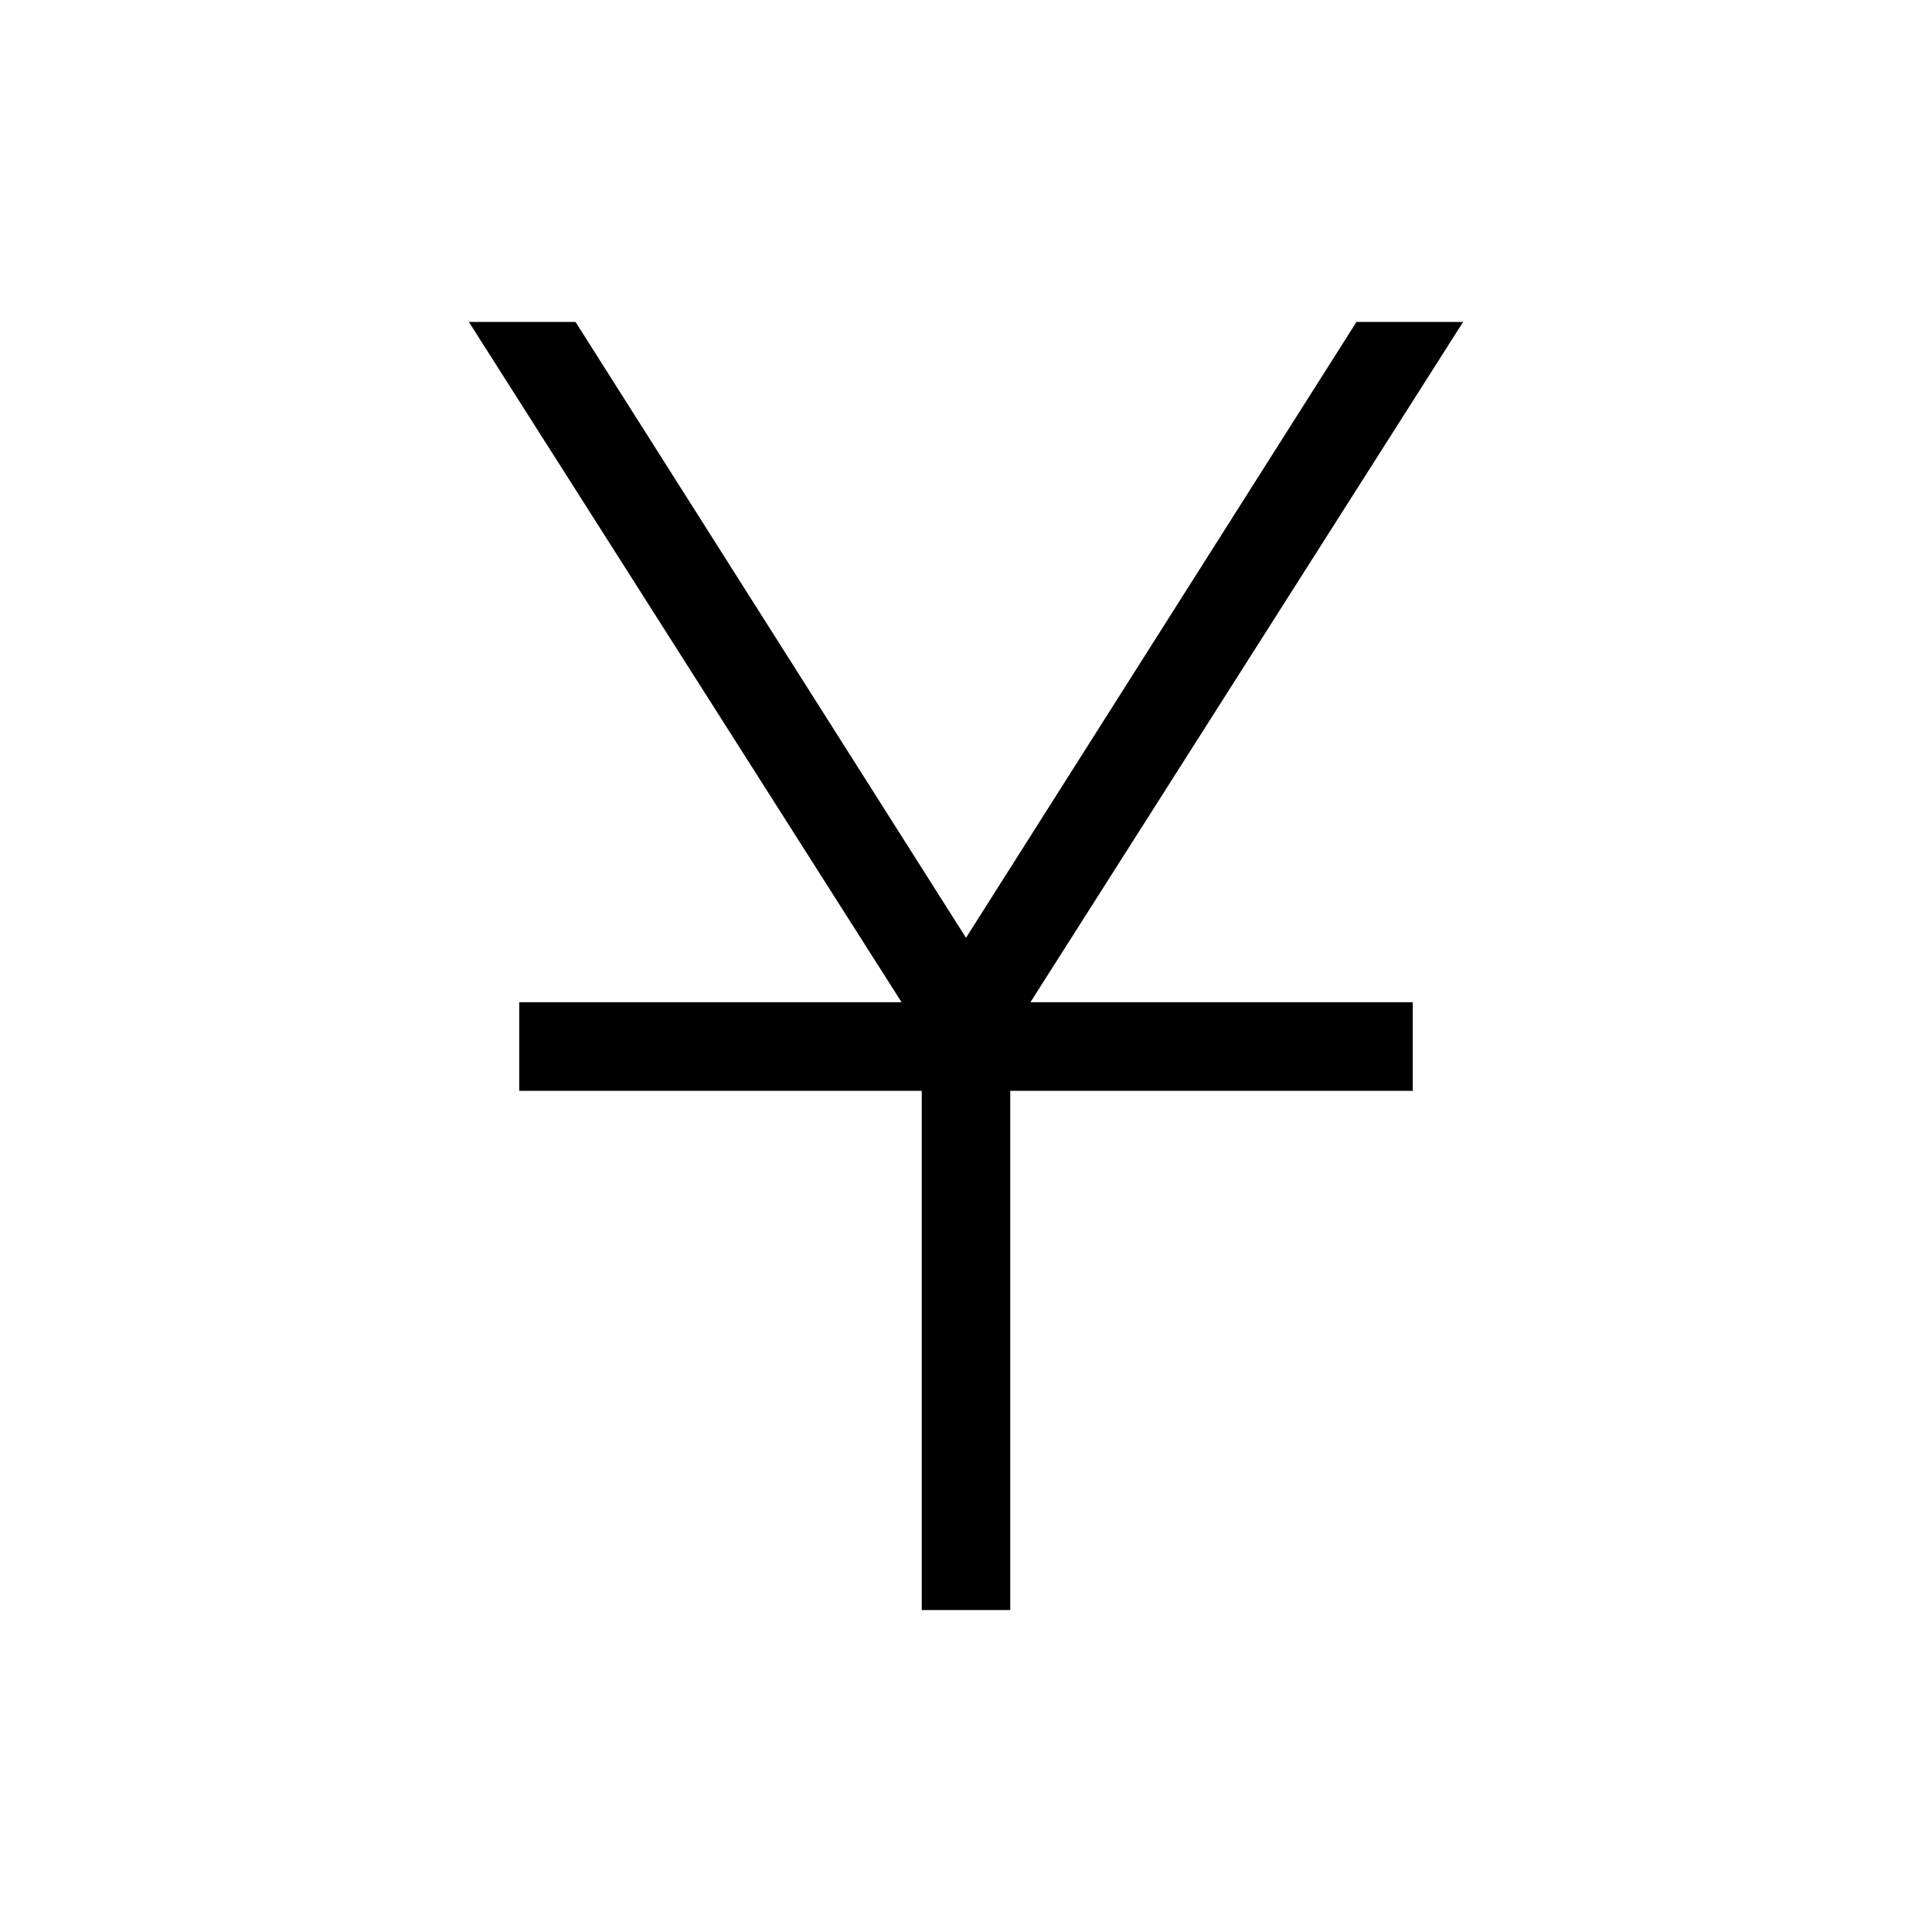 <svg xmlns="http://www.w3.org/2000/svg" height="20" width="20"><path d="M9.542 16.667v-5.375H5.375v-.917h3.958L4.854 3.333h1.104L10 9.708l4.042-6.375h1.104l-4.479 7.042h3.958v.917h-4.167v5.375Z"/></svg>